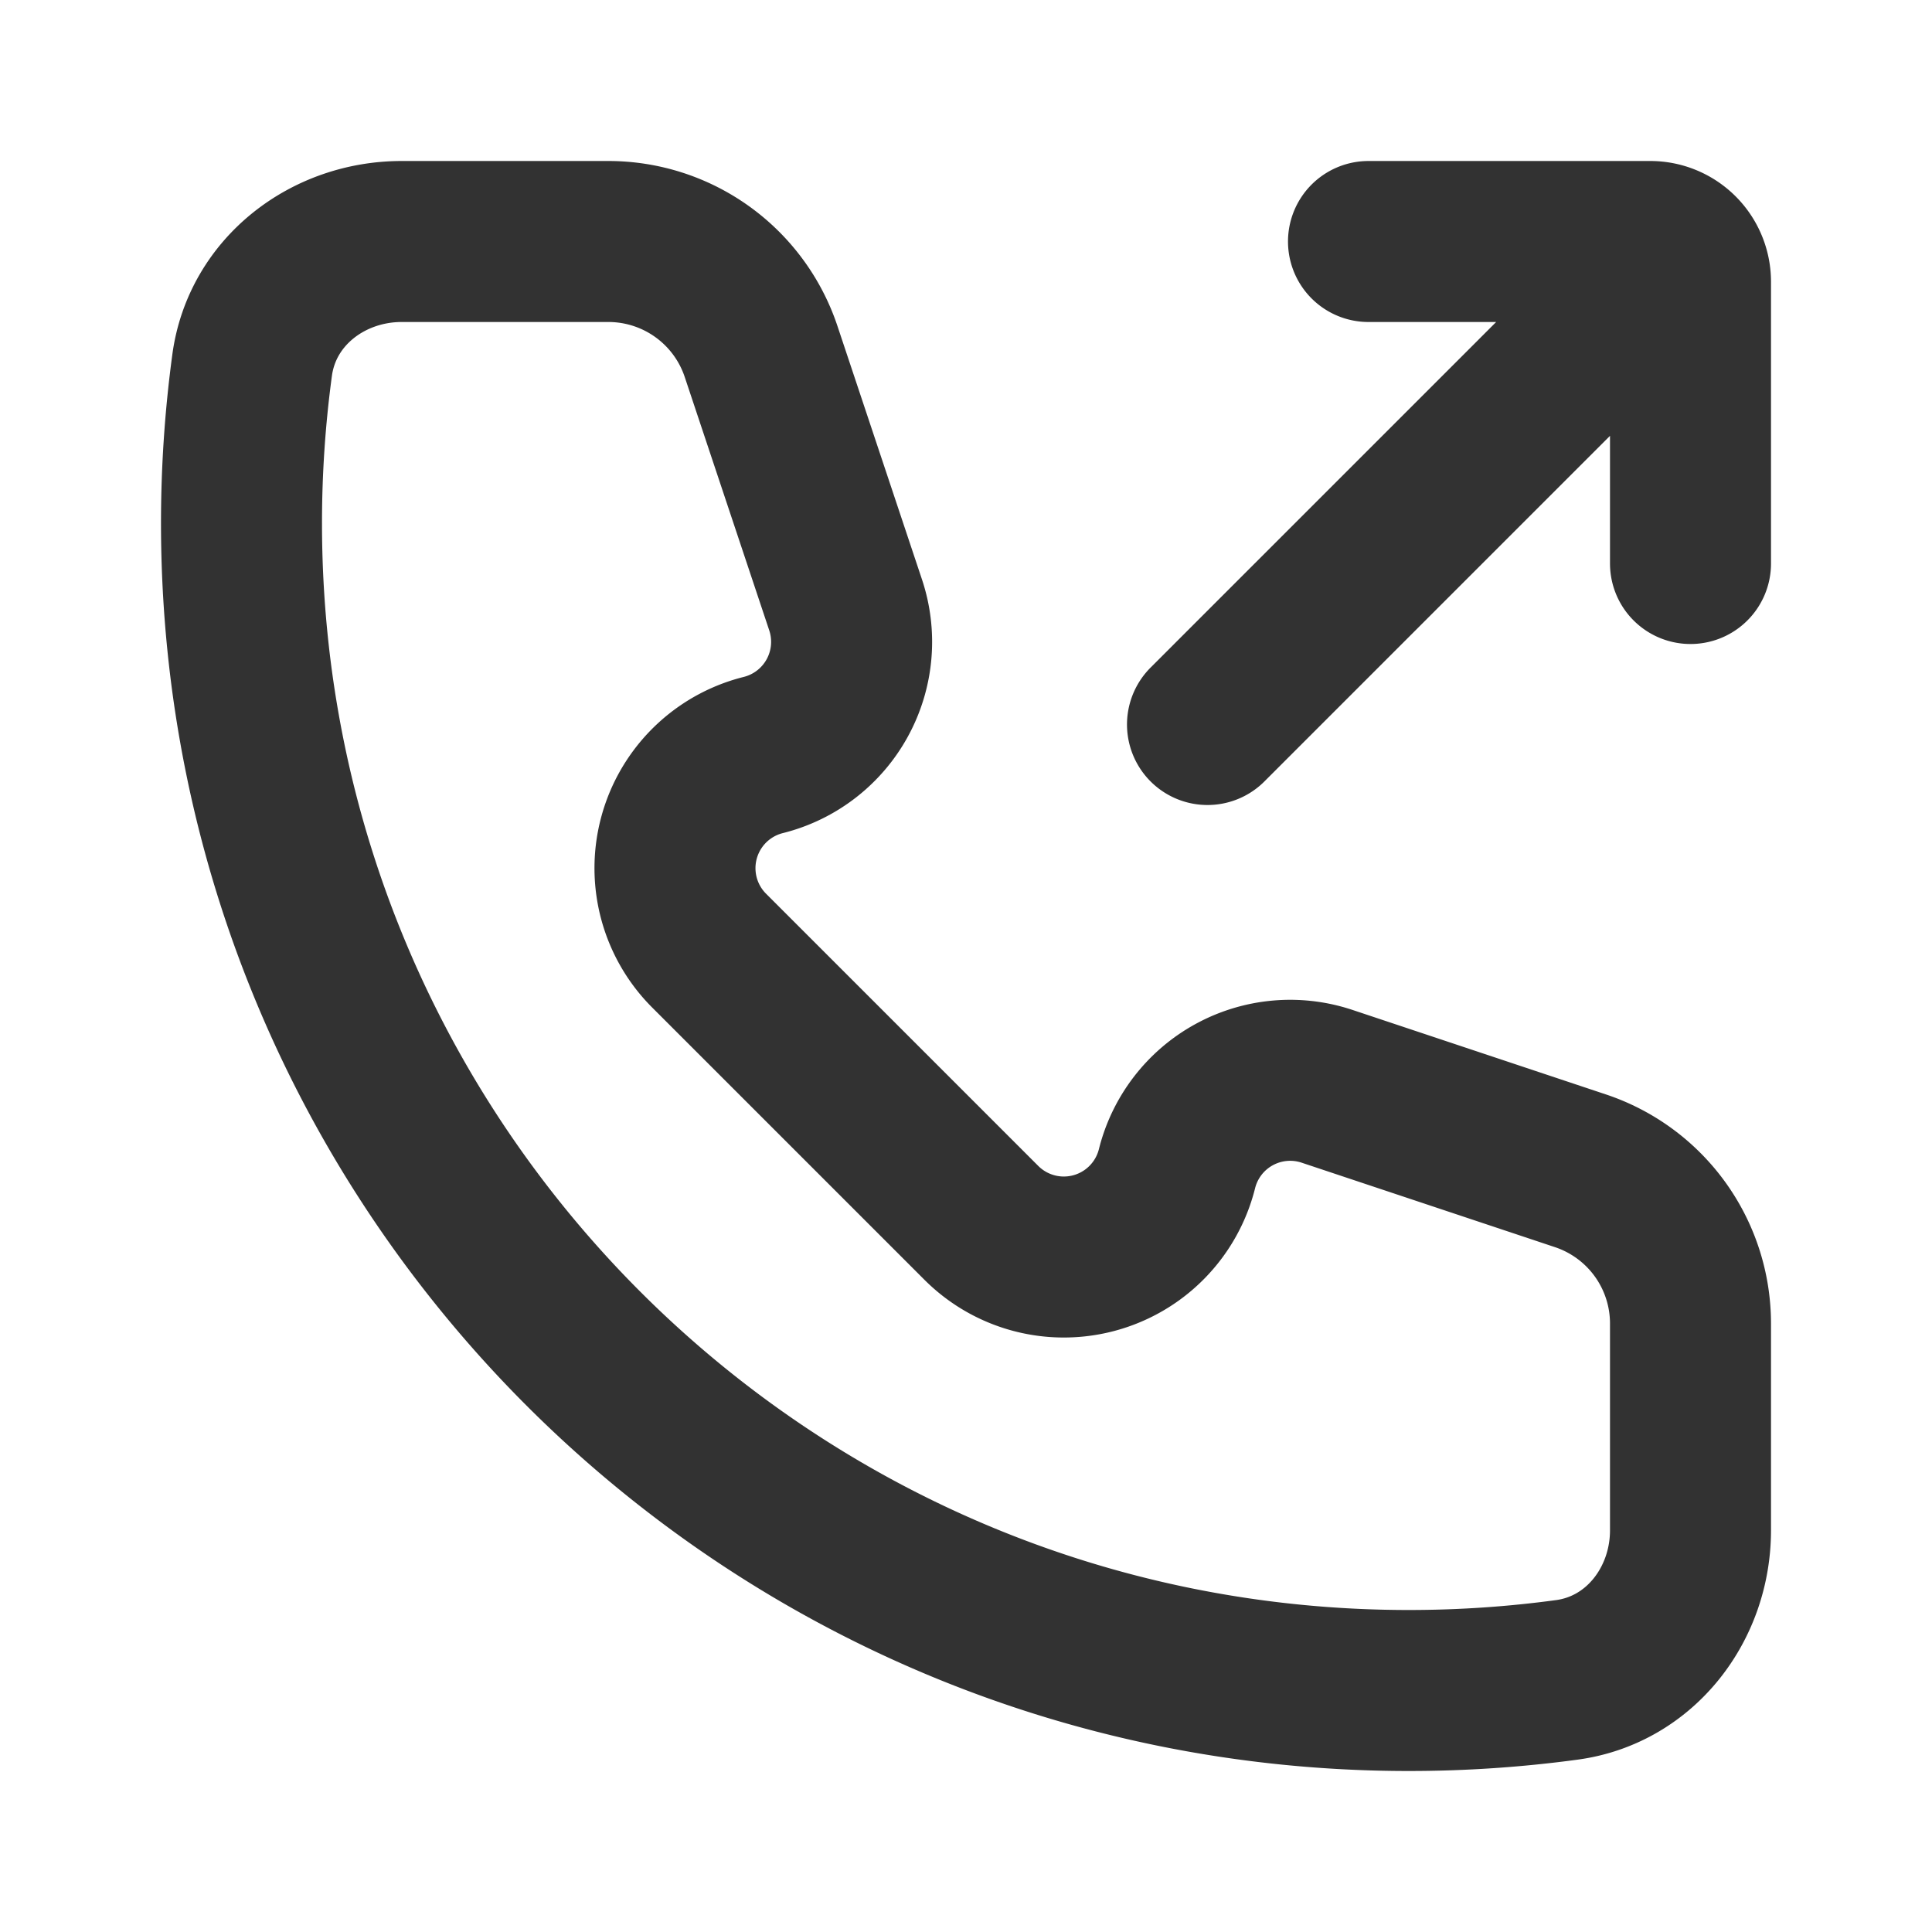 <svg viewBox="0 0 24 24" fill="none" xmlns="http://www.w3.org/2000/svg"><path d="M3 6.5C3 14.508 9.492 21 17.5 21c.666 0 1.322-.045 1.964-.132.91-.123 1.536-.939 1.536-1.858v-2.569a2 2 0 0 0-1.367-1.897l-3.149-1.05a1.449 1.449 0 0 0-1.863 1.024 1.449 1.449 0 0 1-2.43.673l-3.382-3.382a1.449 1.449 0 0 1 .673-2.43 1.449 1.449 0 0 0 1.023-1.863l-1.05-3.148A2 2 0 0 0 7.559 3H4.99c-.92 0-1.735.625-1.858 1.536A14.63 14.63 0 0 0 3 6.5Z" stroke="#323232" stroke-width="2" stroke-linejoin="round"/><path d="m15 9 5.5-5.5M21 7V3.5v0a.5.5 0 0 0-.5-.5v0H17" stroke="#323232" stroke-width="2" stroke-linecap="round" stroke-linejoin="round"/></svg>
